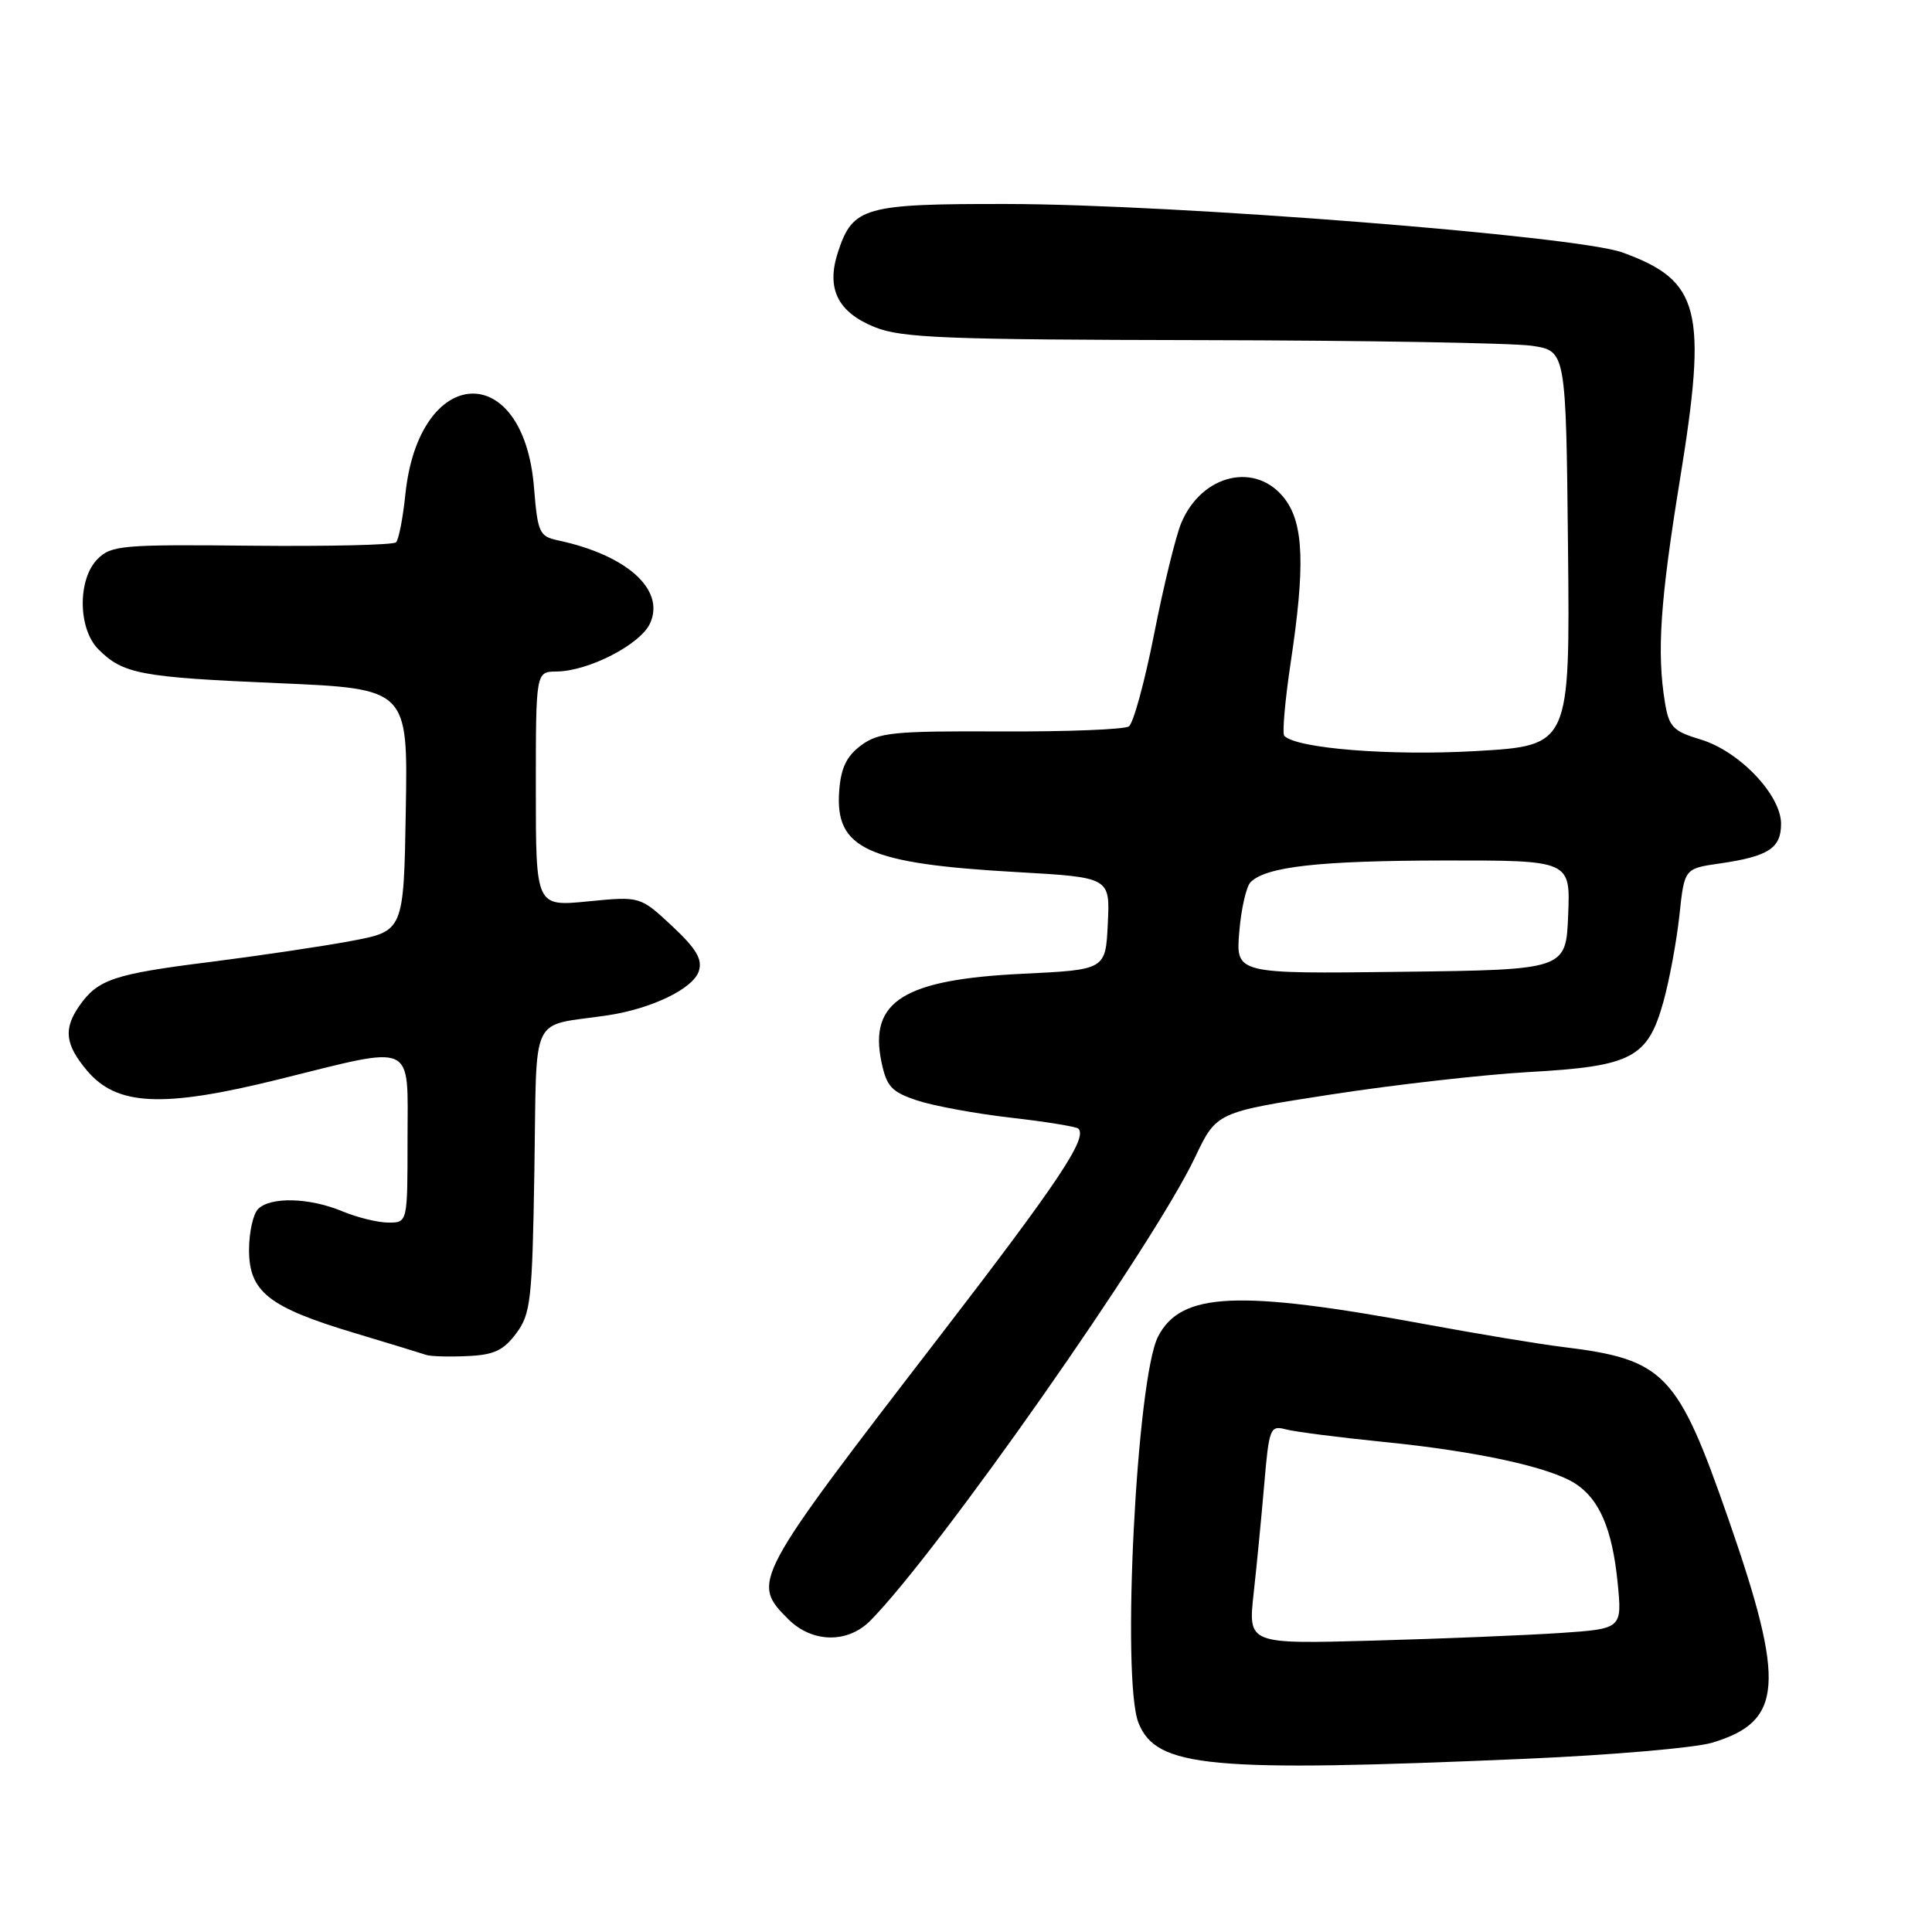 <?xml version="1.0" encoding="UTF-8" standalone="no"?>
<!DOCTYPE svg PUBLIC "-//W3C//DTD SVG 1.1//EN" "http://www.w3.org/Graphics/SVG/1.1/DTD/svg11.dtd" >
<svg xmlns="http://www.w3.org/2000/svg" xmlns:xlink="http://www.w3.org/1999/xlink" version="1.1" viewBox="0 0 256 256">
 <g >
 <path fill="currentColor"
d=" M 202.12 233.05 C 213.46 232.56 224.59 231.60 226.86 230.92 C 236.25 228.11 236.62 223.16 229.10 201.50 C 222.28 181.86 220.61 180.13 207.00 178.47 C 203.97 178.10 195.88 176.76 189.00 175.49 C 163.99 170.87 156.50 171.21 153.45 177.10 C 150.60 182.62 148.57 222.62 150.86 228.30 C 153.25 234.22 160.14 234.86 202.12 233.05 Z  M 115.32 214.75 C 124.35 205.61 152.82 165.01 158.34 153.37 C 161.19 147.37 161.19 147.37 176.34 145.03 C 184.68 143.74 196.49 142.40 202.60 142.05 C 216.24 141.29 218.33 140.19 220.41 132.74 C 221.21 129.86 222.16 124.71 222.53 121.30 C 223.19 115.09 223.19 115.09 227.84 114.42 C 234.33 113.48 236.00 112.40 236.00 109.16 C 236.00 105.33 230.45 99.51 225.32 97.98 C 221.70 96.89 221.15 96.32 220.62 93.12 C 219.52 86.48 219.98 79.67 222.59 63.62 C 226.27 41.02 225.31 37.19 214.97 33.45 C 208.93 31.26 155.63 27.06 133.47 27.03 C 114.51 27.00 113.01 27.42 111.05 33.36 C 109.44 38.23 110.98 41.37 115.94 43.36 C 119.48 44.78 125.36 45.01 159.27 45.07 C 180.85 45.11 200.53 45.45 203.00 45.82 C 207.50 46.50 207.50 46.50 207.77 72.65 C 208.03 98.80 208.03 98.80 195.57 99.52 C 184.29 100.17 171.85 99.19 170.18 97.51 C 169.88 97.22 170.27 92.82 171.03 87.74 C 172.94 75.09 172.75 69.48 170.30 66.18 C 166.53 61.11 159.24 62.77 156.51 69.33 C 155.79 71.07 154.17 77.67 152.93 84.00 C 151.68 90.33 150.18 95.84 149.58 96.25 C 148.99 96.66 141.34 96.96 132.59 96.92 C 118.38 96.85 116.41 97.05 114.09 98.77 C 112.17 100.20 111.42 101.76 111.20 104.80 C 110.62 112.48 114.91 114.44 134.79 115.56 C 147.09 116.26 147.09 116.26 146.79 122.38 C 146.50 128.50 146.50 128.50 135.50 129.03 C 119.78 129.78 115.13 132.67 116.79 140.68 C 117.48 143.99 118.12 144.68 121.54 145.82 C 123.72 146.54 129.30 147.57 133.95 148.10 C 138.60 148.63 142.62 149.29 142.89 149.55 C 144.13 150.80 140.26 156.60 124.50 177.08 C 99.65 209.37 99.52 209.61 104.45 214.55 C 107.61 217.70 112.31 217.79 115.32 214.75 Z  M 68.40 176.68 C 70.33 174.09 70.53 172.33 70.81 155.00 C 71.16 133.75 70.05 136.10 80.50 134.54 C 86.39 133.65 91.86 131.00 92.60 128.67 C 93.10 127.11 92.26 125.70 89.04 122.69 C 84.82 118.76 84.82 118.76 77.91 119.44 C 71.00 120.12 71.00 120.12 71.00 104.56 C 71.00 89.00 71.00 89.00 73.75 88.98 C 77.98 88.94 84.86 85.40 86.14 82.59 C 88.17 78.13 83.07 73.54 73.89 71.59 C 71.47 71.07 71.24 70.55 70.76 64.62 C 69.39 47.48 55.49 48.23 53.71 65.53 C 53.39 68.66 52.83 71.50 52.48 71.86 C 52.12 72.21 43.52 72.41 33.36 72.31 C 16.26 72.13 14.74 72.26 12.94 74.06 C 10.26 76.74 10.32 83.32 13.04 86.04 C 16.31 89.31 18.61 89.74 36.80 90.52 C 54.05 91.26 54.05 91.26 53.77 107.32 C 53.50 123.38 53.50 123.38 46.50 124.69 C 42.65 125.41 34.20 126.66 27.73 127.48 C 15.12 129.06 12.97 129.78 10.55 133.23 C 8.38 136.33 8.61 138.38 11.53 141.86 C 15.48 146.54 21.52 146.83 36.81 143.05 C 55.31 138.47 54.00 137.87 54.00 151.00 C 54.00 162.00 54.00 162.00 51.47 162.00 C 50.08 162.00 47.32 161.32 45.35 160.50 C 41.02 158.69 35.85 158.55 34.20 160.20 C 33.54 160.86 33.00 163.30 33.00 165.63 C 33.00 171.16 35.60 173.22 46.91 176.61 C 51.63 178.03 55.95 179.35 56.50 179.54 C 57.05 179.73 59.48 179.80 61.90 179.69 C 65.44 179.54 66.71 178.95 68.40 176.68 Z  M 166.11 211.17 C 166.52 207.50 167.15 200.97 167.52 196.66 C 168.15 189.25 168.31 188.85 170.34 189.39 C 171.53 189.71 177.45 190.47 183.50 191.08 C 195.74 192.31 205.36 194.41 208.73 196.58 C 211.93 198.64 213.63 202.61 214.34 209.66 C 214.95 215.82 214.95 215.82 206.73 216.38 C 202.20 216.68 191.05 217.14 181.94 217.39 C 165.38 217.85 165.38 217.85 166.11 211.17 Z  M 164.21 123.48 C 164.46 120.43 165.14 117.46 165.71 116.89 C 167.77 114.83 174.77 114.05 191.29 114.02 C 208.09 114.00 208.09 114.00 207.79 121.25 C 207.50 128.50 207.50 128.50 185.62 128.77 C 163.75 129.04 163.75 129.04 164.21 123.48 Z "/>
</g>
</svg>